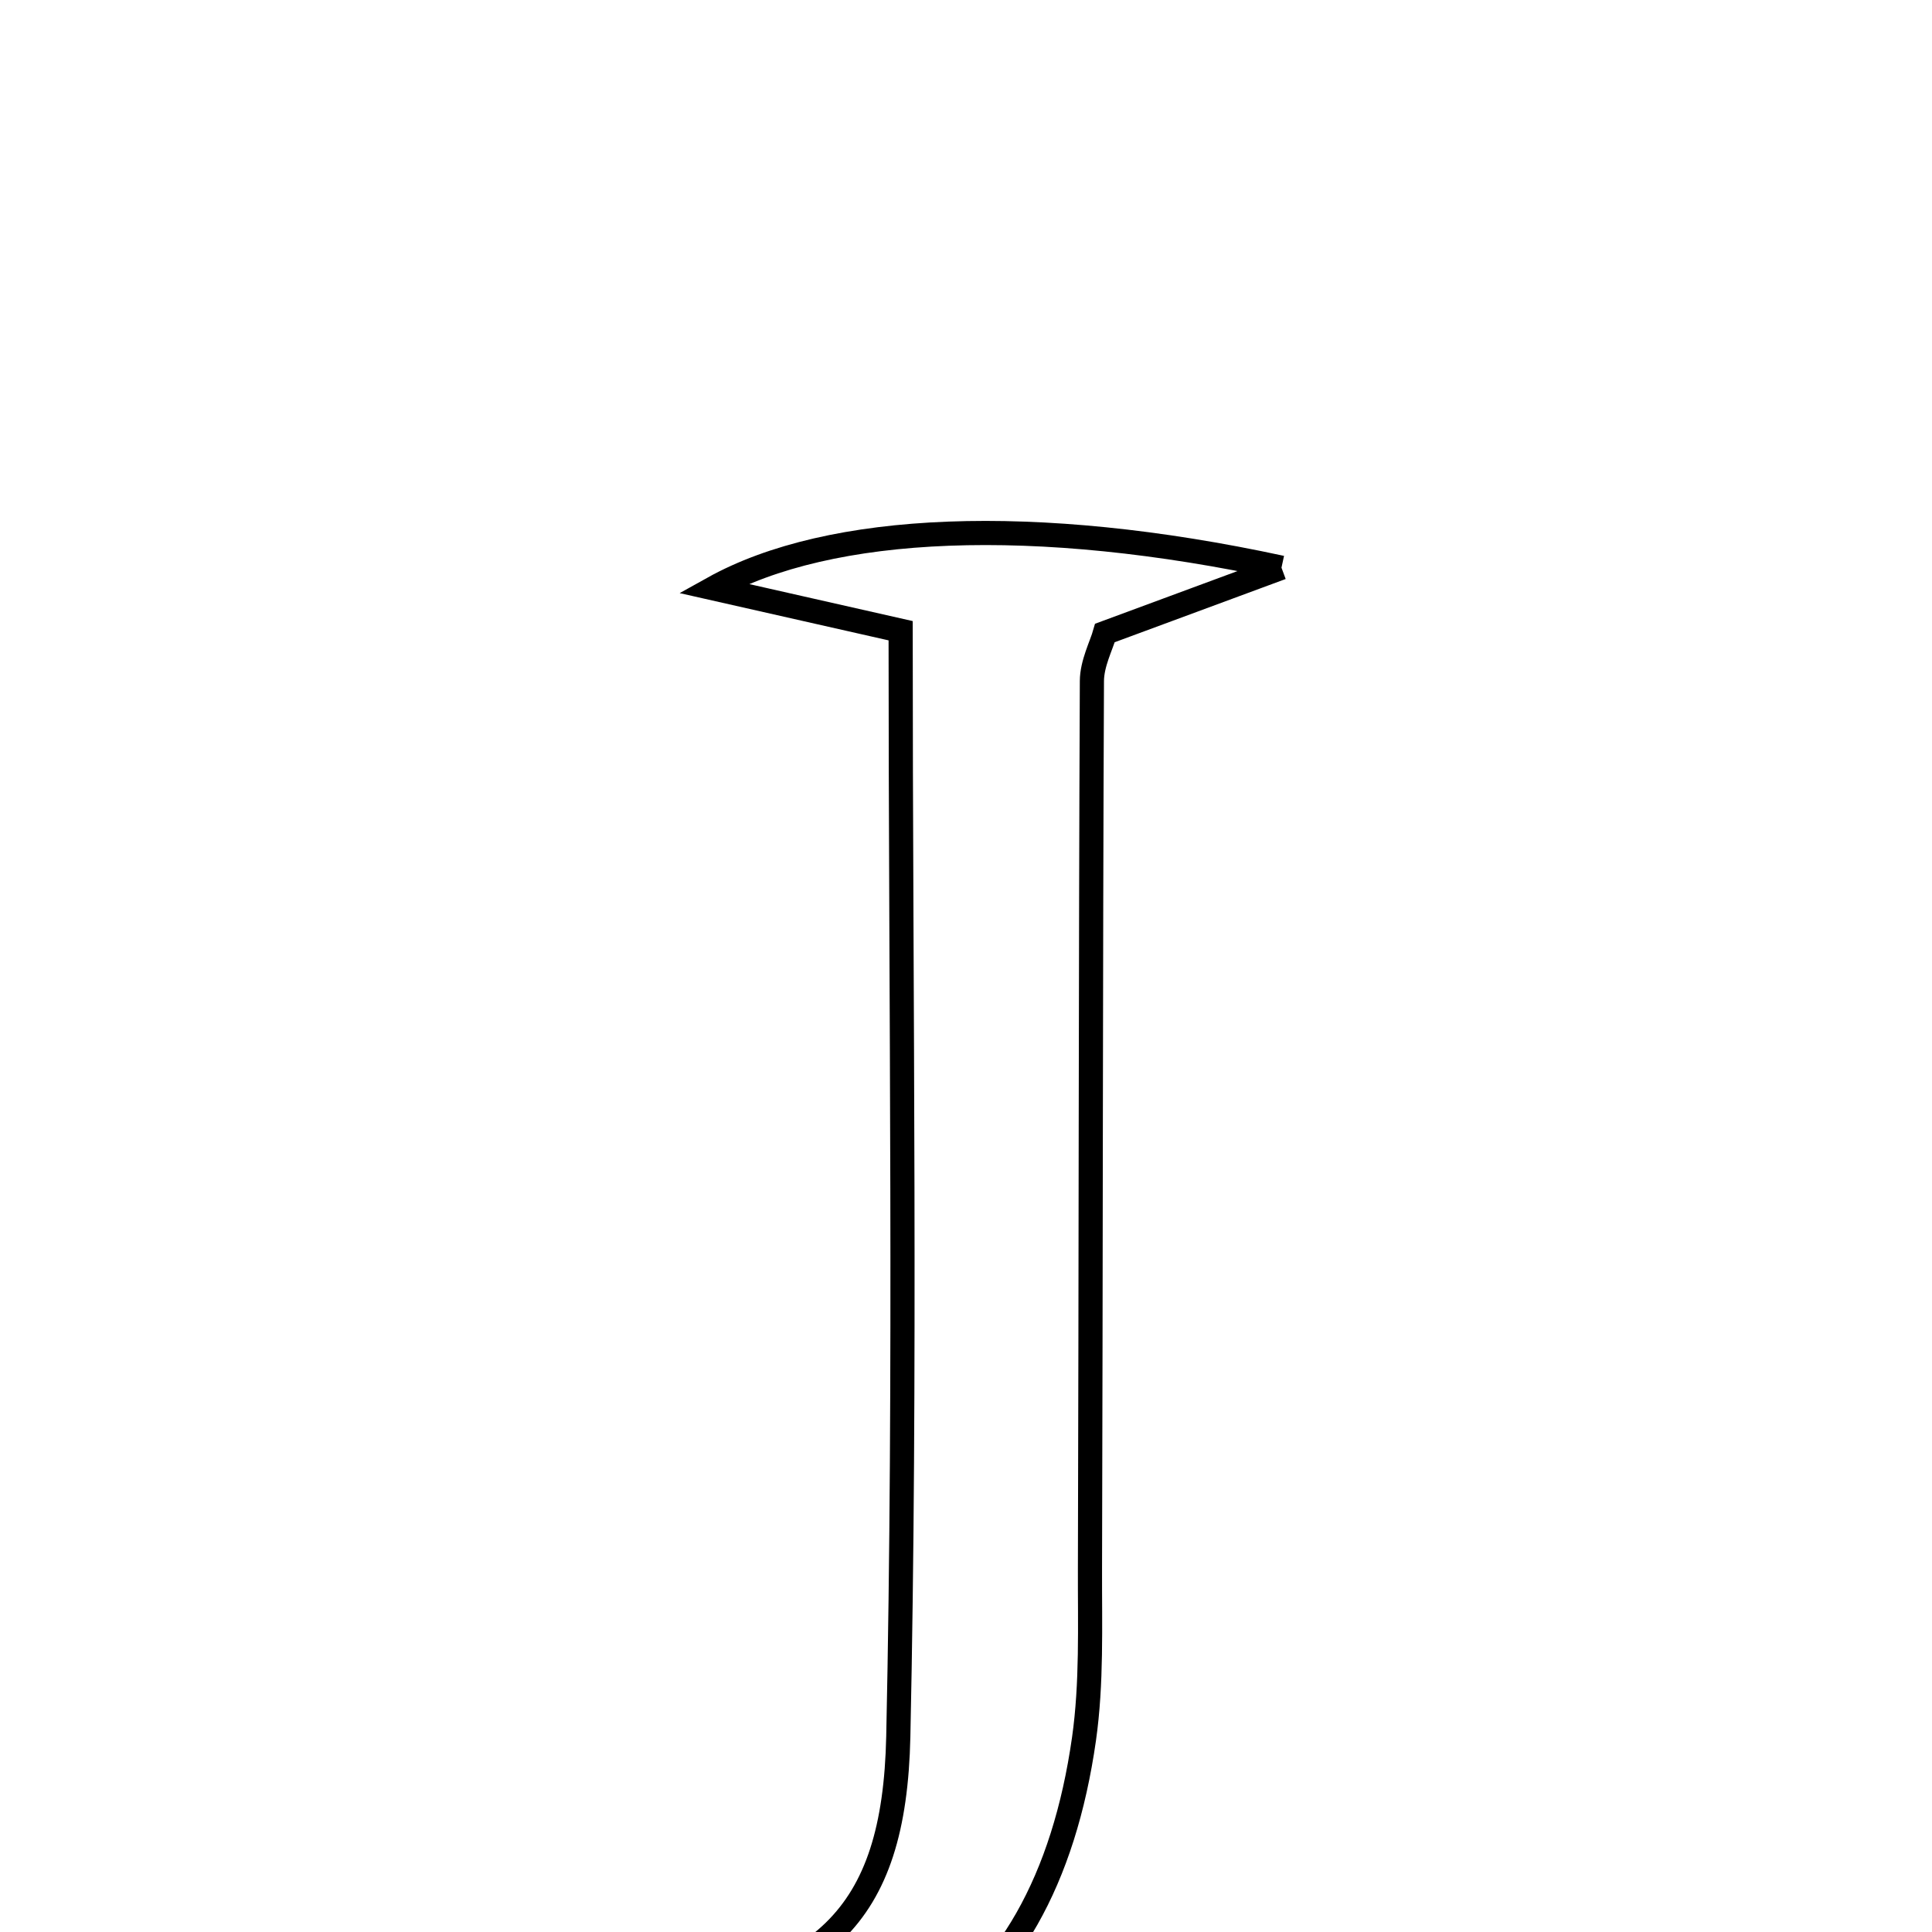 <svg xmlns="http://www.w3.org/2000/svg" viewBox="0.0 0.0 24.0 24.0" height="200px" width="200px"><path fill="none" stroke="black" stroke-width=".3" stroke-opacity="1.0"  filling="0" d="M15.919 7.052 C14.906 7.427 14.349 7.633 13.726 7.863 C13.681 8.022 13.565 8.241 13.564 8.46 C13.548 12.138 13.551 15.815 13.54 19.492 C13.538 20.196 13.564 20.909 13.466 21.601 C12.967 25.11 10.659 26.535 6.787 25.481 C7.273 25.23 7.536 25.001 7.826 24.959 C10.201 24.612 11.11 23.85 11.159 21.571 C11.256 17.042 11.188 12.509 11.188 7.835 C10.302 7.634 9.656 7.488 8.859 7.308 C10.309 6.501 12.856 6.391 15.919 7.052"></path></svg>